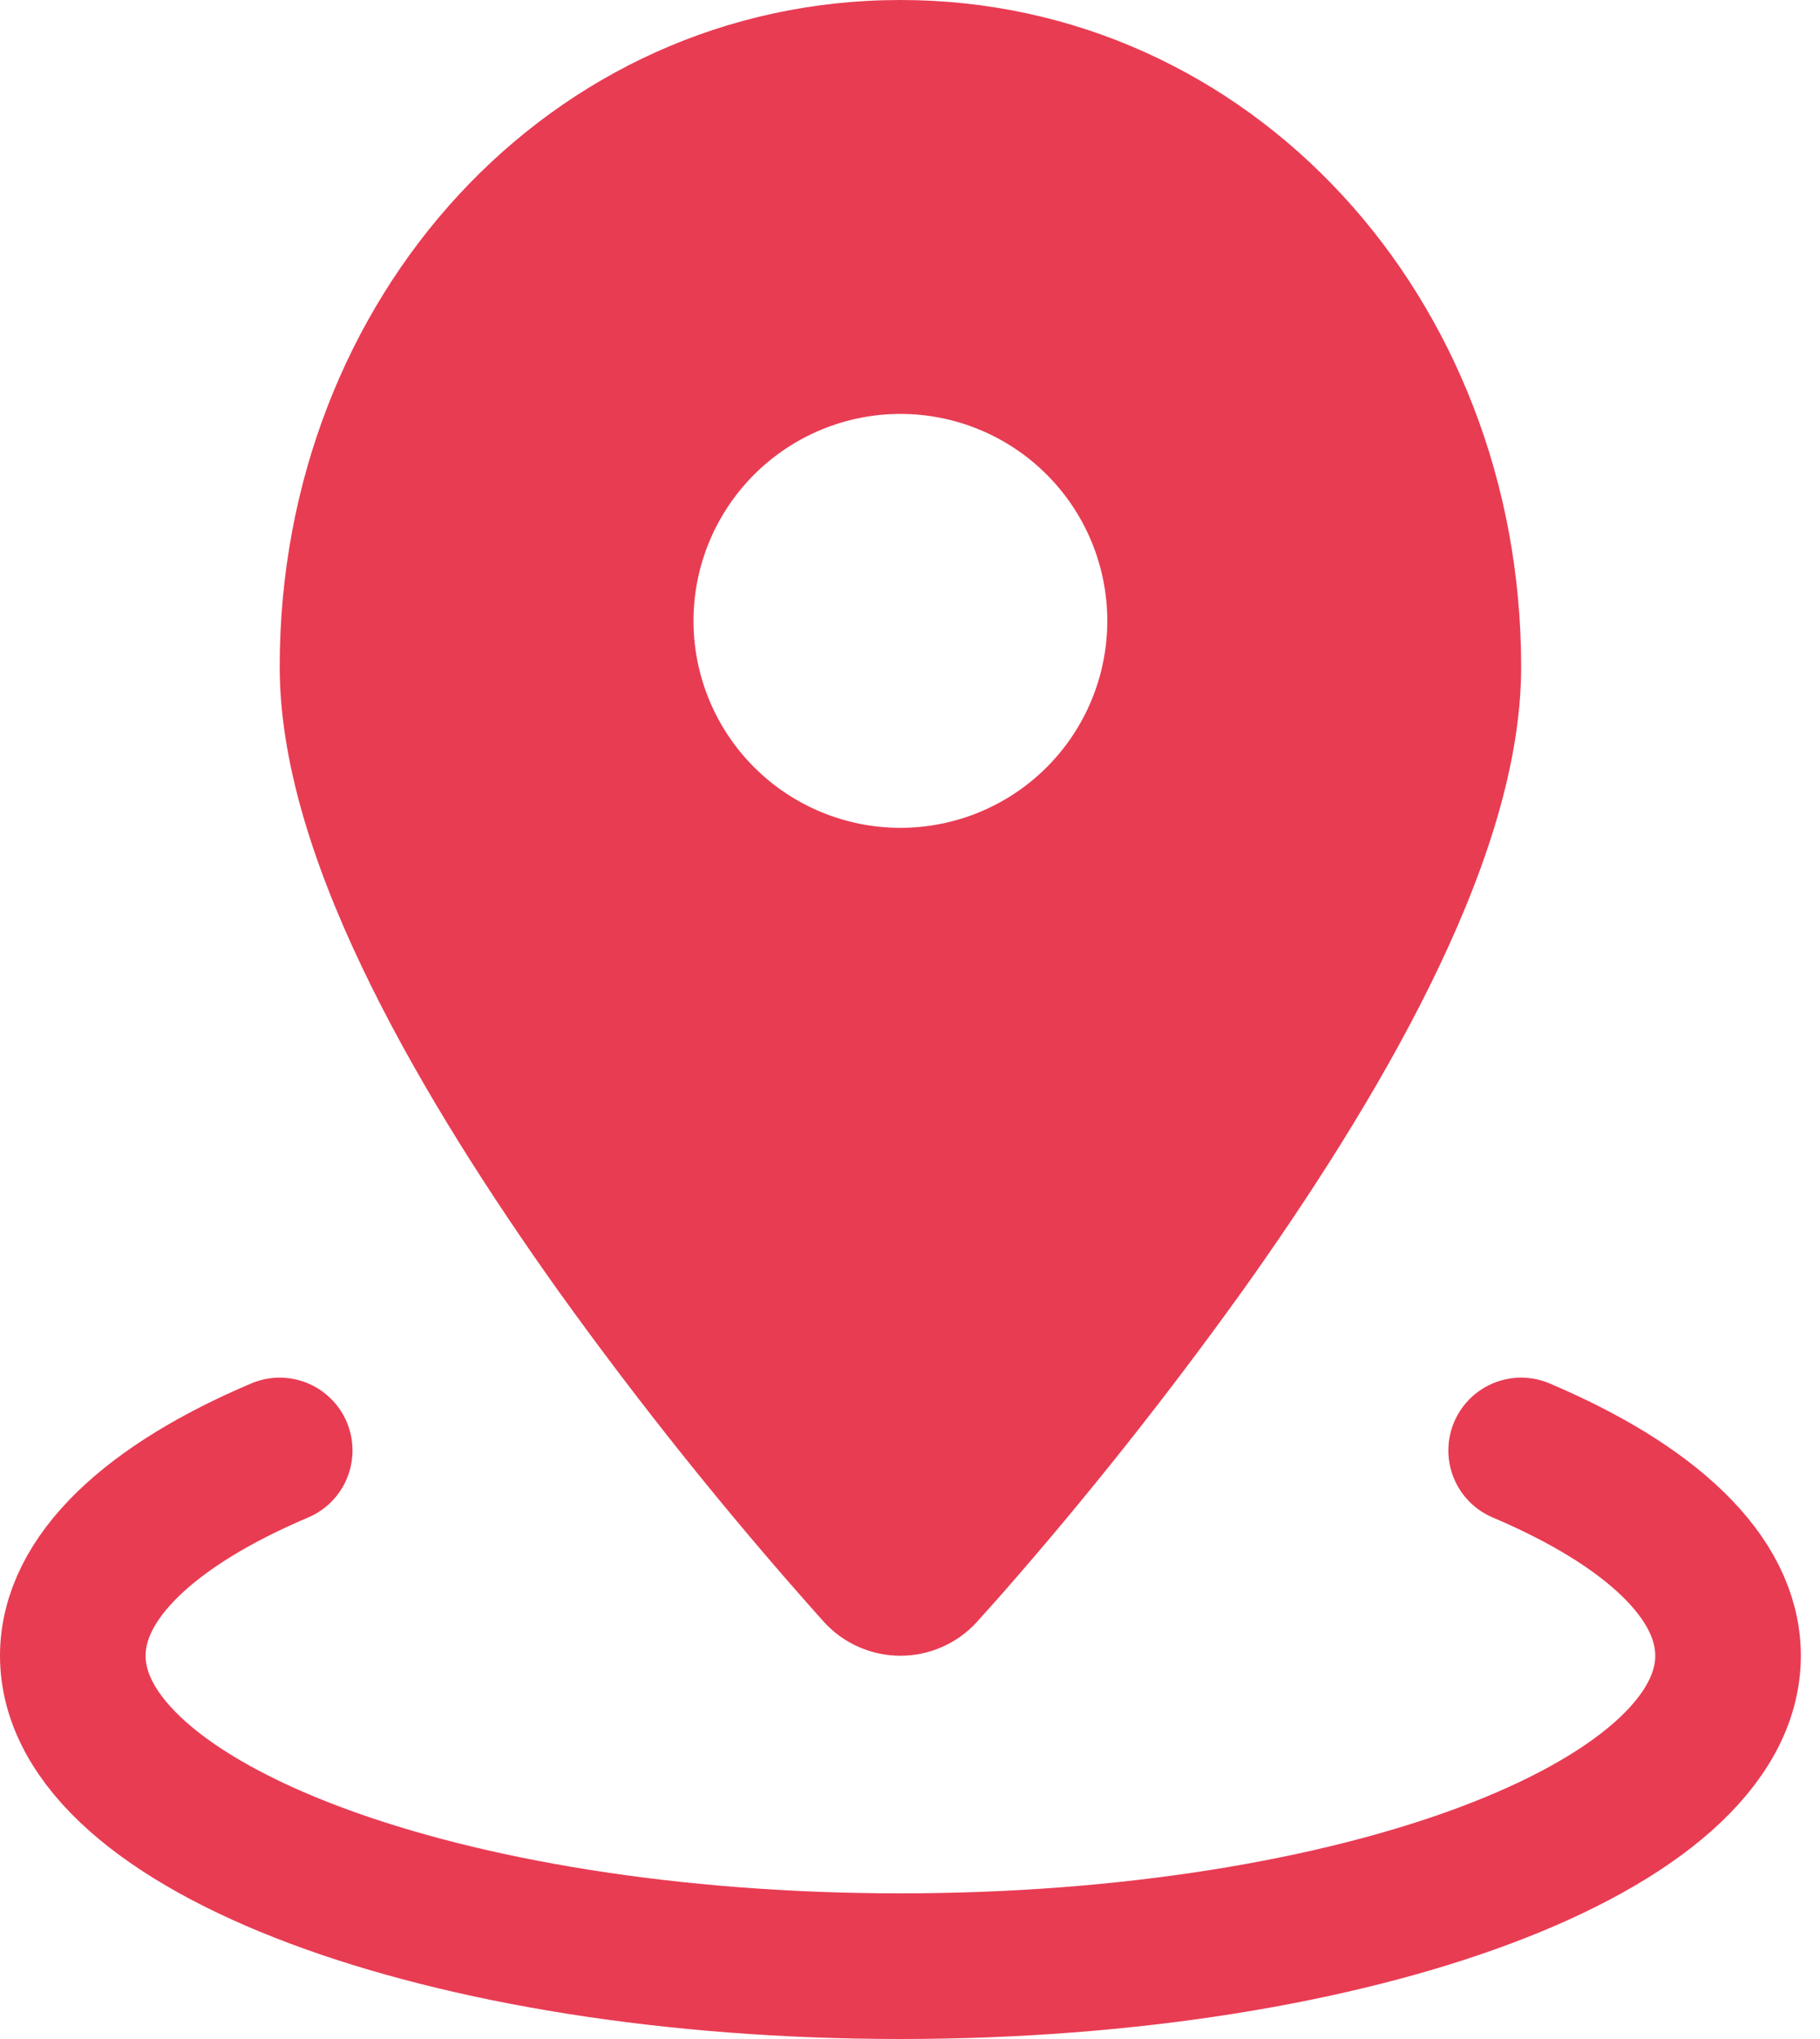 <svg width="25" height="28" viewBox="0 0 25 28" fill="none" xmlns="http://www.w3.org/2000/svg">
<path d="M20.895 19.918C22.664 20.669 23.737 21.655 23.737 22.737C23.737 25.091 18.647 27 12.368 27C6.09 27 1 25.091 1 22.737C1 21.657 2.073 20.668 3.842 19.918" stroke="#E83C53" stroke-width="2" stroke-linecap="round" stroke-linejoin="round"/>
<path fill-rule="evenodd" clip-rule="evenodd" d="M11.32 22.275L12.368 21.316L11.32 22.275ZM13.417 22.275L13.424 22.268L13.441 22.248L13.505 22.177L13.741 21.913C14.922 20.568 16.035 19.165 17.078 17.711C17.99 16.432 18.925 14.982 19.637 13.543C20.333 12.136 20.895 10.588 20.895 9.157C20.895 4.08 17.174 0 12.368 0C7.562 0 3.842 4.078 3.842 9.157C3.842 10.588 4.403 12.136 5.1 13.543C5.812 14.982 6.748 16.432 7.658 17.711C8.77 19.261 9.963 20.752 11.232 22.177L11.296 22.248L11.313 22.268L11.32 22.275C11.453 22.421 11.615 22.537 11.795 22.616C11.976 22.696 12.171 22.737 12.368 22.737C12.566 22.737 12.761 22.696 12.941 22.616C13.122 22.537 13.284 22.421 13.417 22.275V22.275ZM12.368 21.316L13.417 22.274L12.368 21.316ZM12.368 5.684C11.615 5.684 10.892 5.984 10.359 6.517C9.826 7.05 9.526 7.773 9.526 8.526C9.526 9.28 9.826 10.003 10.359 10.536C10.892 11.069 11.615 11.368 12.368 11.368C13.122 11.368 13.845 11.069 14.378 10.536C14.911 10.003 15.21 9.28 15.21 8.526C15.21 7.773 14.911 7.05 14.378 6.517C13.845 5.984 13.122 5.684 12.368 5.684V5.684Z" fill="#E83C53"/>
</svg>
